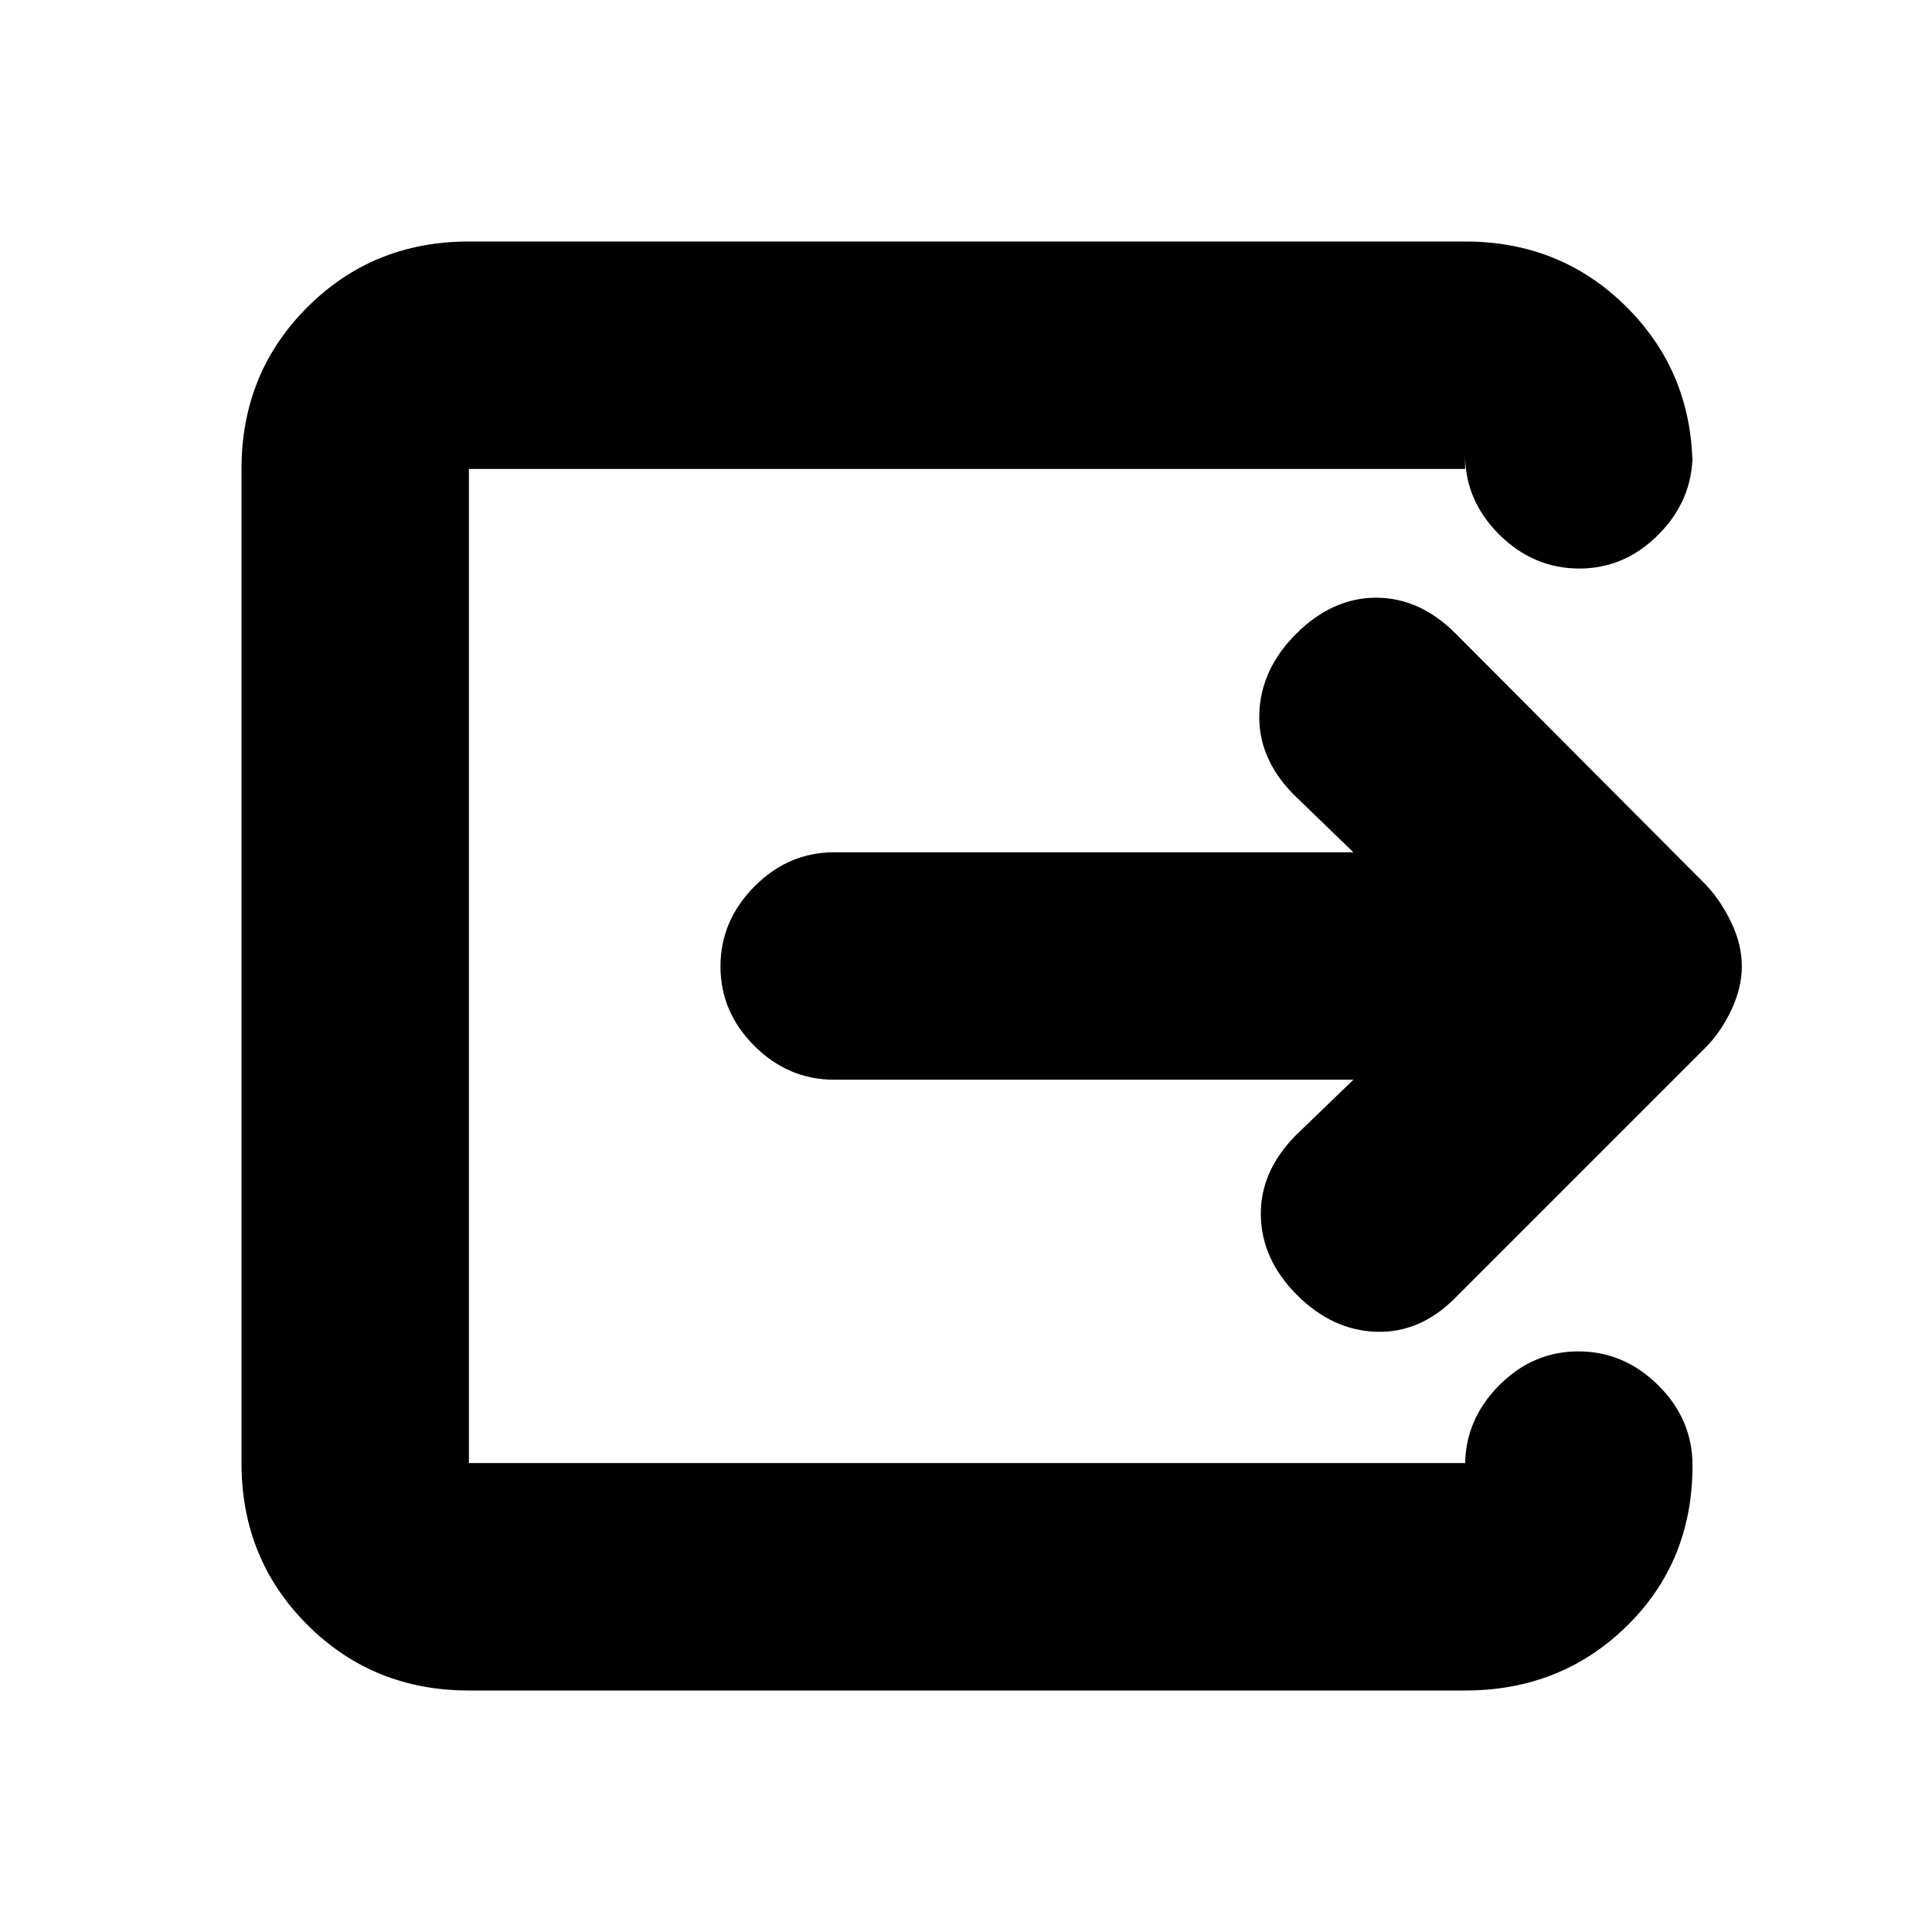 <svg xmlns="http://www.w3.org/2000/svg" height="20" viewBox="0 -960 960 960" width="20"><path d="M233-120q-47.64 0-80.32-32.68Q120-185.36 120-233v-494q0-47.64 32.68-80.32Q185.36-840 233-840h495q47.64 0 80.32 32.63Q841-774.74 841-727.18v-7.08q0 22.76-16.79 39.76-16.79 17-39.5 17T745-694.35Q728-711.2 728-734v7H233v494h495v1.21q0-22.71 16.79-39.71t39.5-17q22.71 0 39.71 16.88t17 39.73v.1Q841-184 808.32-152q-32.68 32-80.32 32H233Zm439.5-303.5h-258q-22.8 0-39.65-16.79Q358-457.08 358-479.79t16.85-39.71q16.85-17 39.65-17h258l-30-29q-17.5-18-16.75-40T644-645q18-18 39.75-18t39.47 17.75L847.5-520.5q7.5 7.9 12.75 18.85 5.25 10.95 5.25 21.75t-5.25 21.85Q855-447 847.5-439.5L722.86-314.86q-17.36 17.36-39.11 16.61t-39.23-18.23Q627-334 626.5-355.75q-.5-21.75 17-39.75l29-28Z"/></svg>